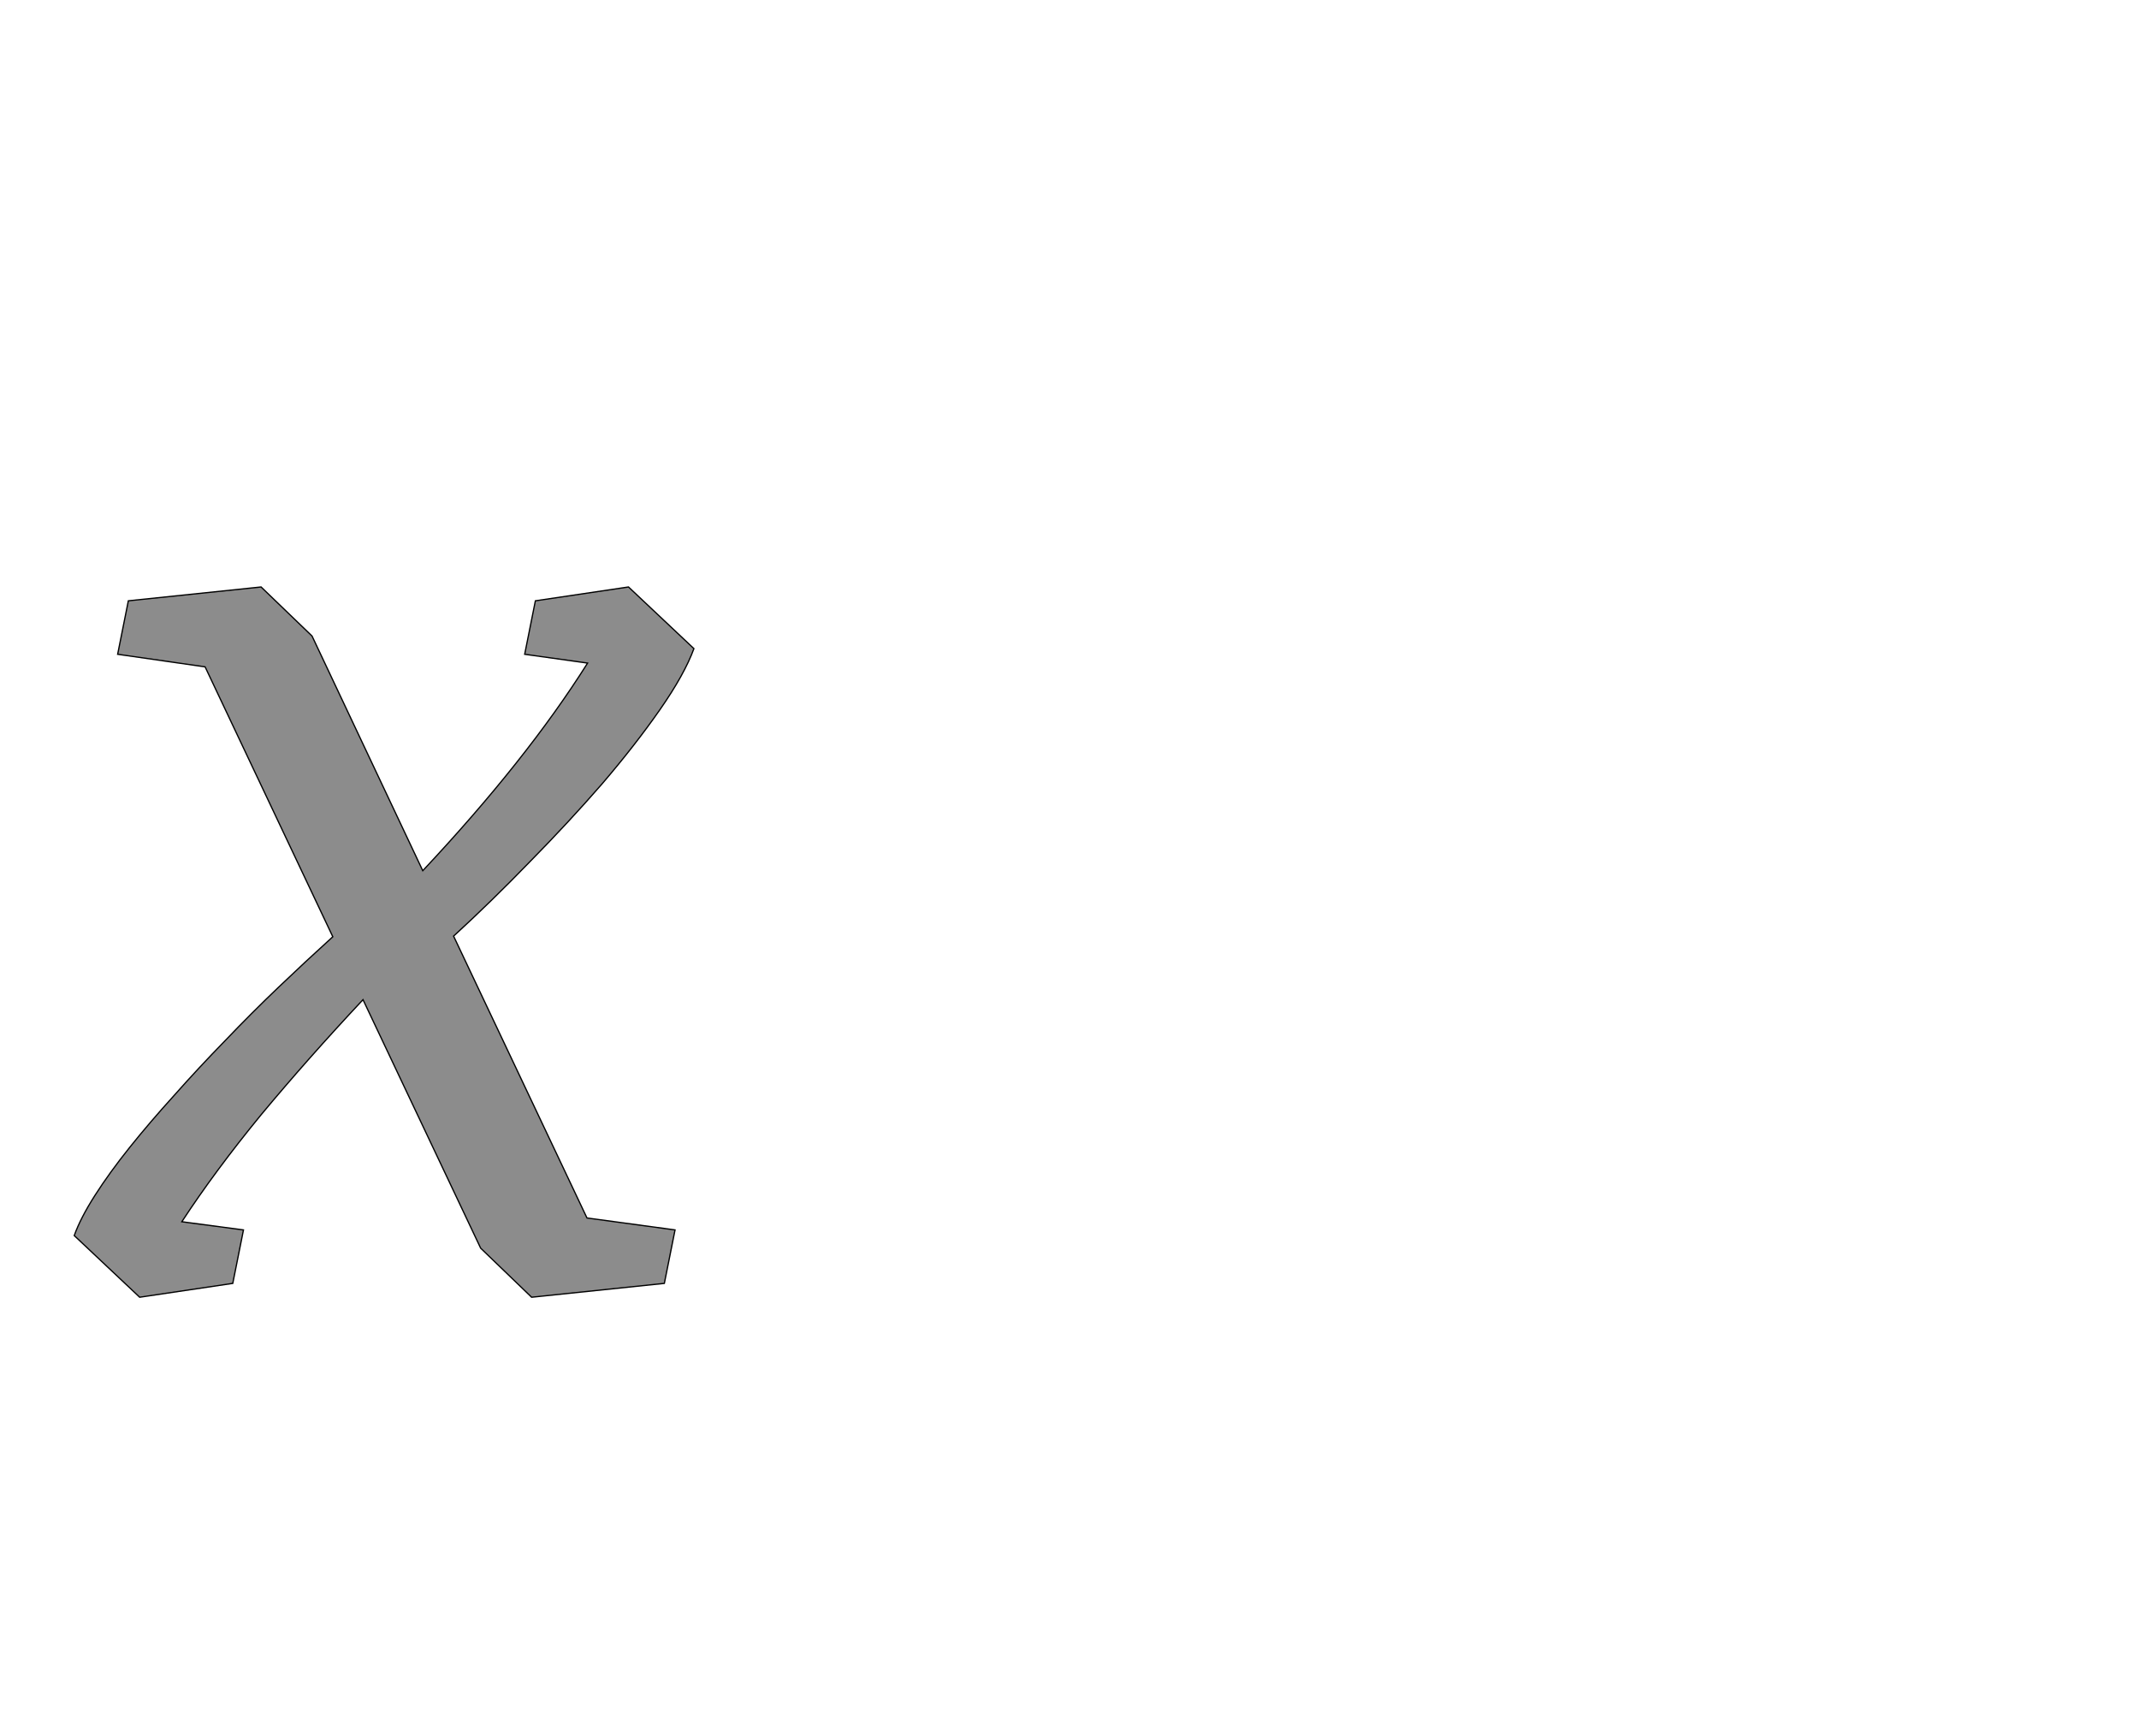 <!--
BEGIN METADATA

BBOX_X_MIN 18
BBOX_Y_MIN -22
BBOX_X_MAX 1003
BBOX_Y_MAX 1107
WIDTH 985
HEIGHT 1129
H_BEARING_X 18
H_BEARING_Y 1107
H_ADVANCE 1019
V_BEARING_X -491
V_BEARING_Y 833
V_ADVANCE 2795
ORIGIN_X 0
ORIGIN_Y 0

END METADATA
-->

<svg width='3400px' height='2759px' xmlns='http://www.w3.org/2000/svg' version='1.1'>

 <!-- make sure glyph is visible within svg window -->
 <g fill-rule='nonzero'  transform='translate(100 2040)'>

  <!-- draw actual outline using lines and Bezier curves-->
  <path fill='black' stroke='black' fill-opacity='0.45'  stroke-width='2'  d='
 M 956,0
 L 745,22
 L 664,-56
 L 477,-451
 Q 389,-357 315,-268
 Q 242,-179 189,-98
 L 287,-85
 L 270,0
 L 122,22
 L 18,-76
 Q 28,-104 51,-140
 Q 74,-176 106,-216
 Q 138,-256 177,-299
 Q 216,-343 258,-386
 Q 300,-430 343,-471
 Q 387,-513 429,-551
 L 226,-980
 L 87,-1000
 L 104,-1085
 L 315,-1107
 L 396,-1029
 L 572,-656
 Q 737,-832 834,-986
 L 734,-1000
 L 751,-1085
 L 899,-1107
 L 1003,-1009
 Q 988,-968 949,-912
 Q 910,-856 857,-794
 Q 804,-733 742,-670
 Q 681,-607 621,-552
 L 833,-104
 L 973,-85
 L 956,0
 Z

  '/>
 </g>
</svg>
